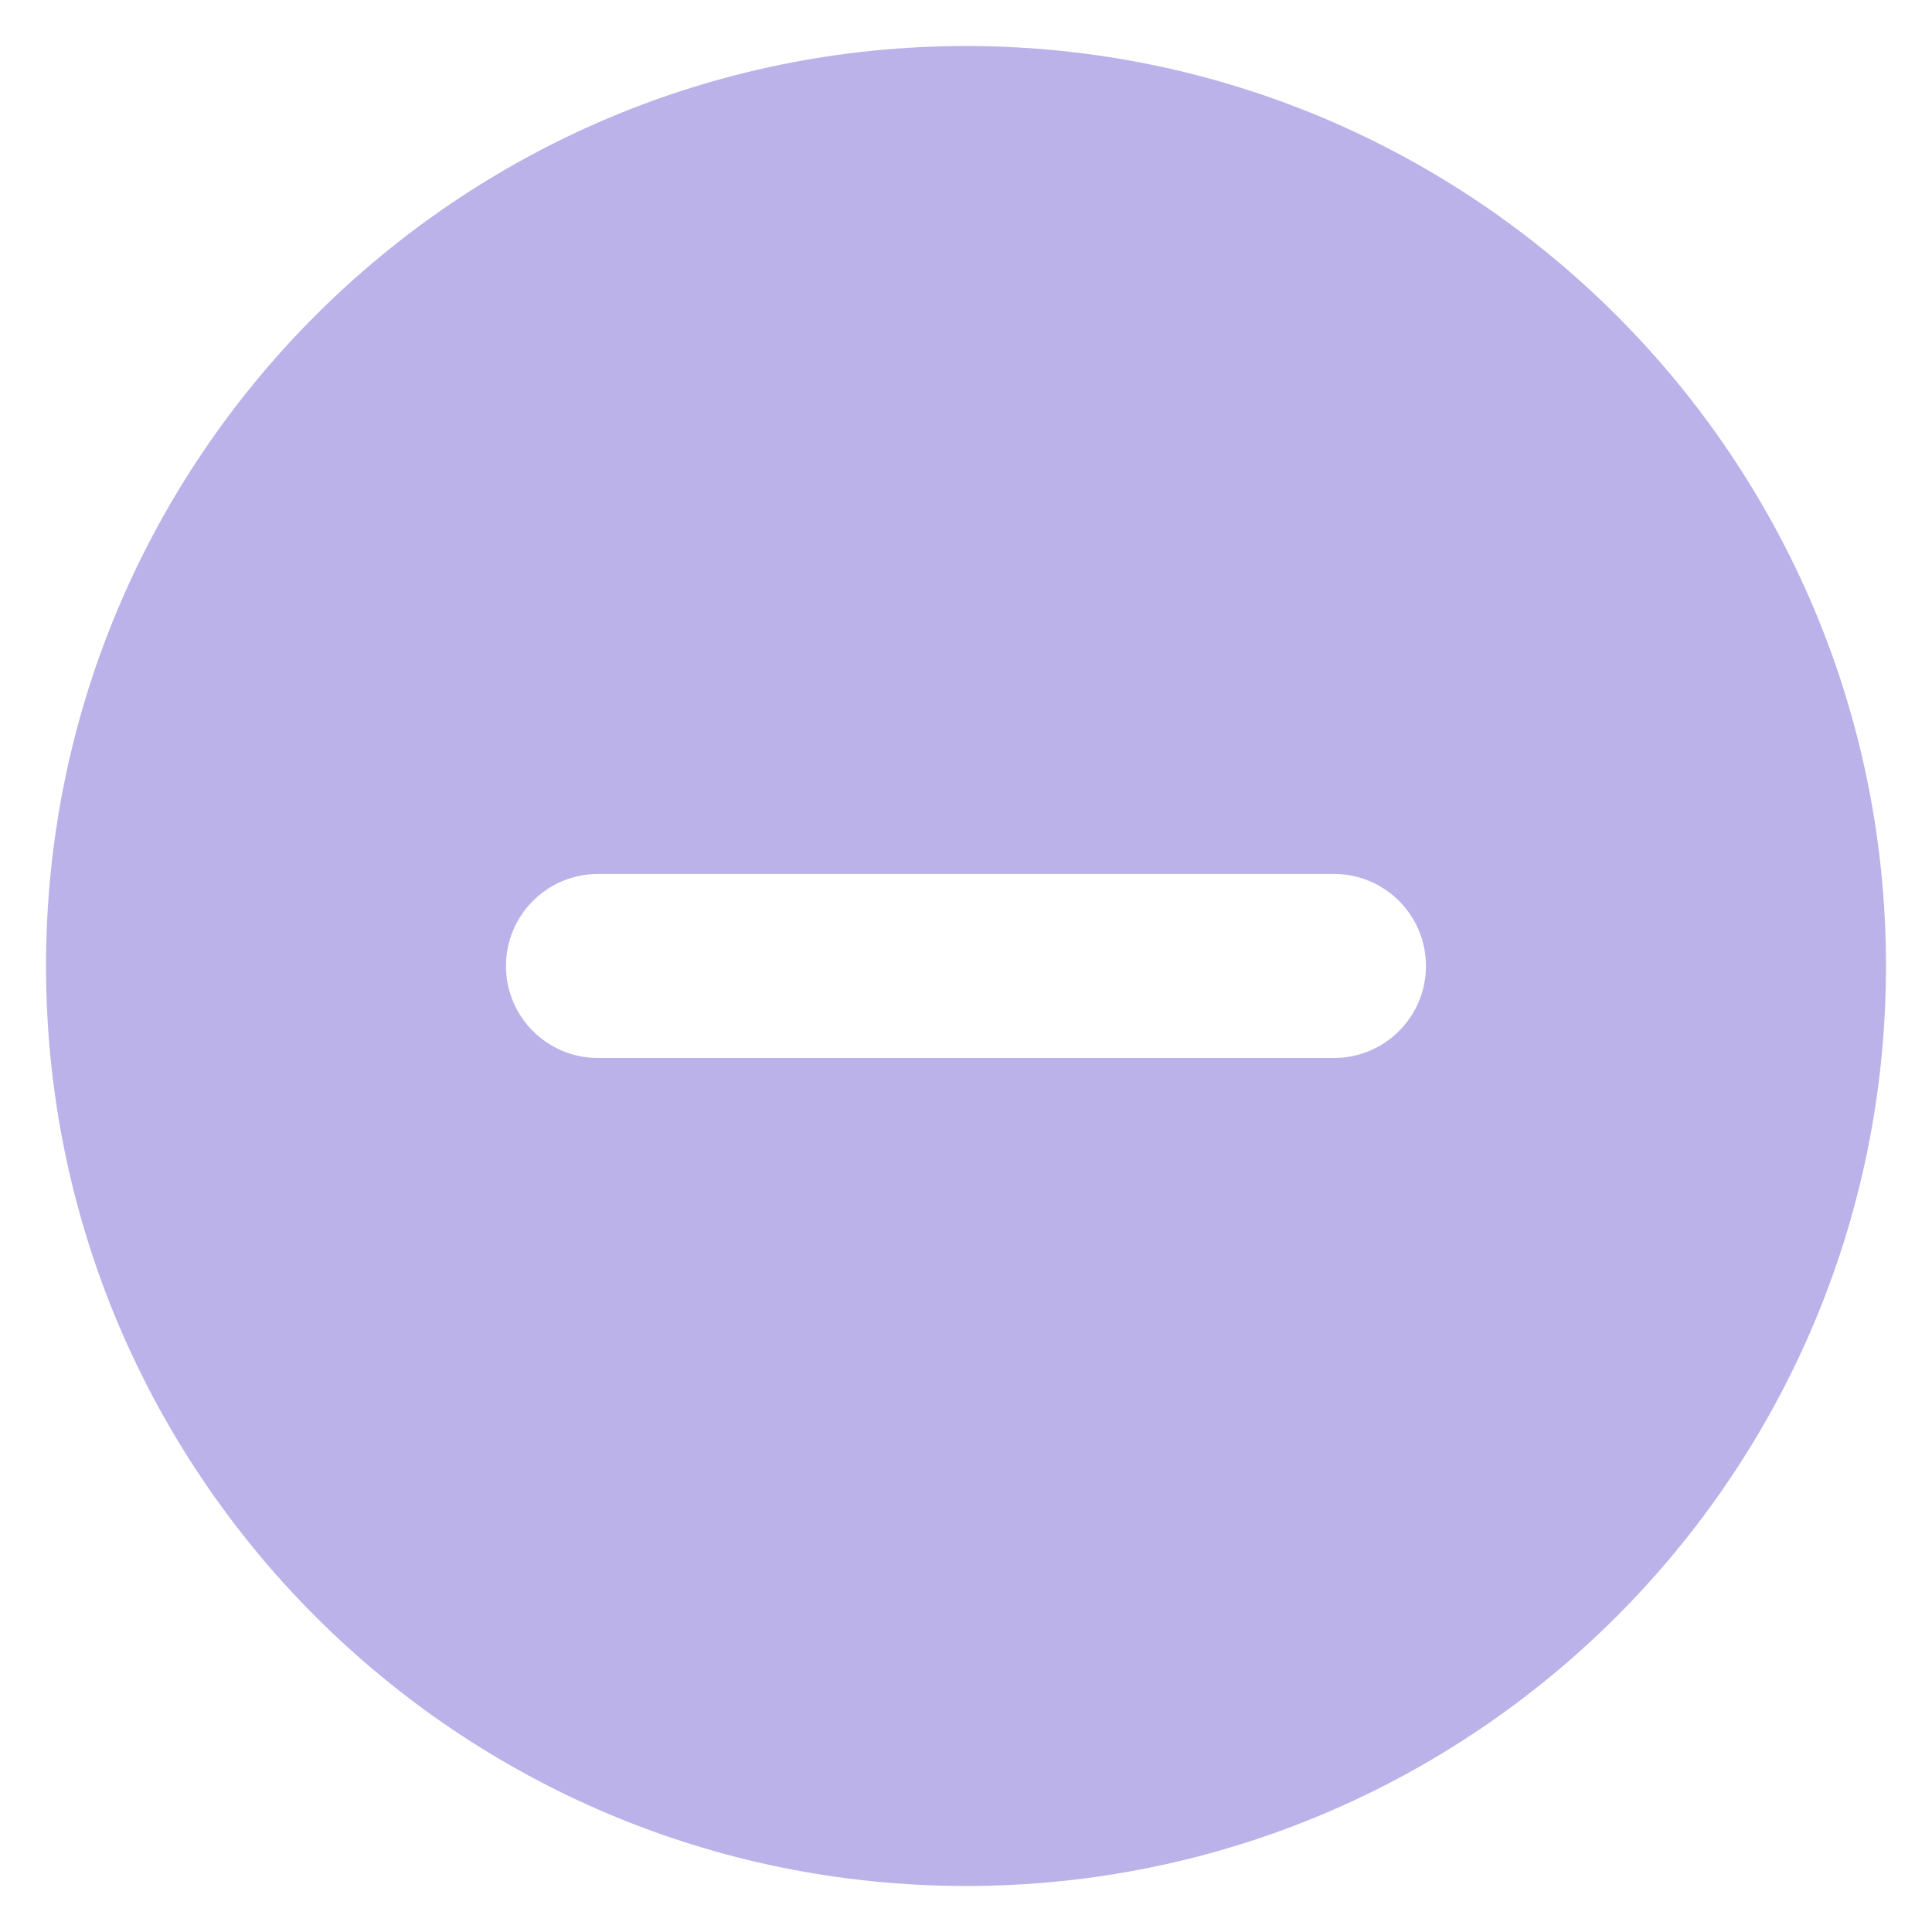 <svg width="28" height="28" viewBox="0 0 28 28" fill="none" xmlns="http://www.w3.org/2000/svg">
<path fill-rule="evenodd" clip-rule="evenodd" d="M14 27.333C21.364 27.333 27.333 21.364 27.333 14C27.333 6.636 21.364 0.667 14 0.667C6.636 0.667 0.667 6.636 0.667 14C0.667 21.364 6.636 27.333 14 27.333ZM14 12.666C14.736 12.666 14 12.666 15.333 12.666H19.333C20.07 12.666 20.666 13.264 20.666 14C20.666 14.736 20.07 15.333 19.333 15.333H15.333C14 15.333 14.736 15.333 14 15.333C13.264 15.333 14 15.333 12.666 15.333H8.666C7.93 15.333 7.333 14.736 7.333 14C7.333 13.264 7.93 12.666 8.666 12.666H12.666C12.666 12.666 13.264 12.666 14 12.666Z" fill="#BBB2E9"/>
</svg>
